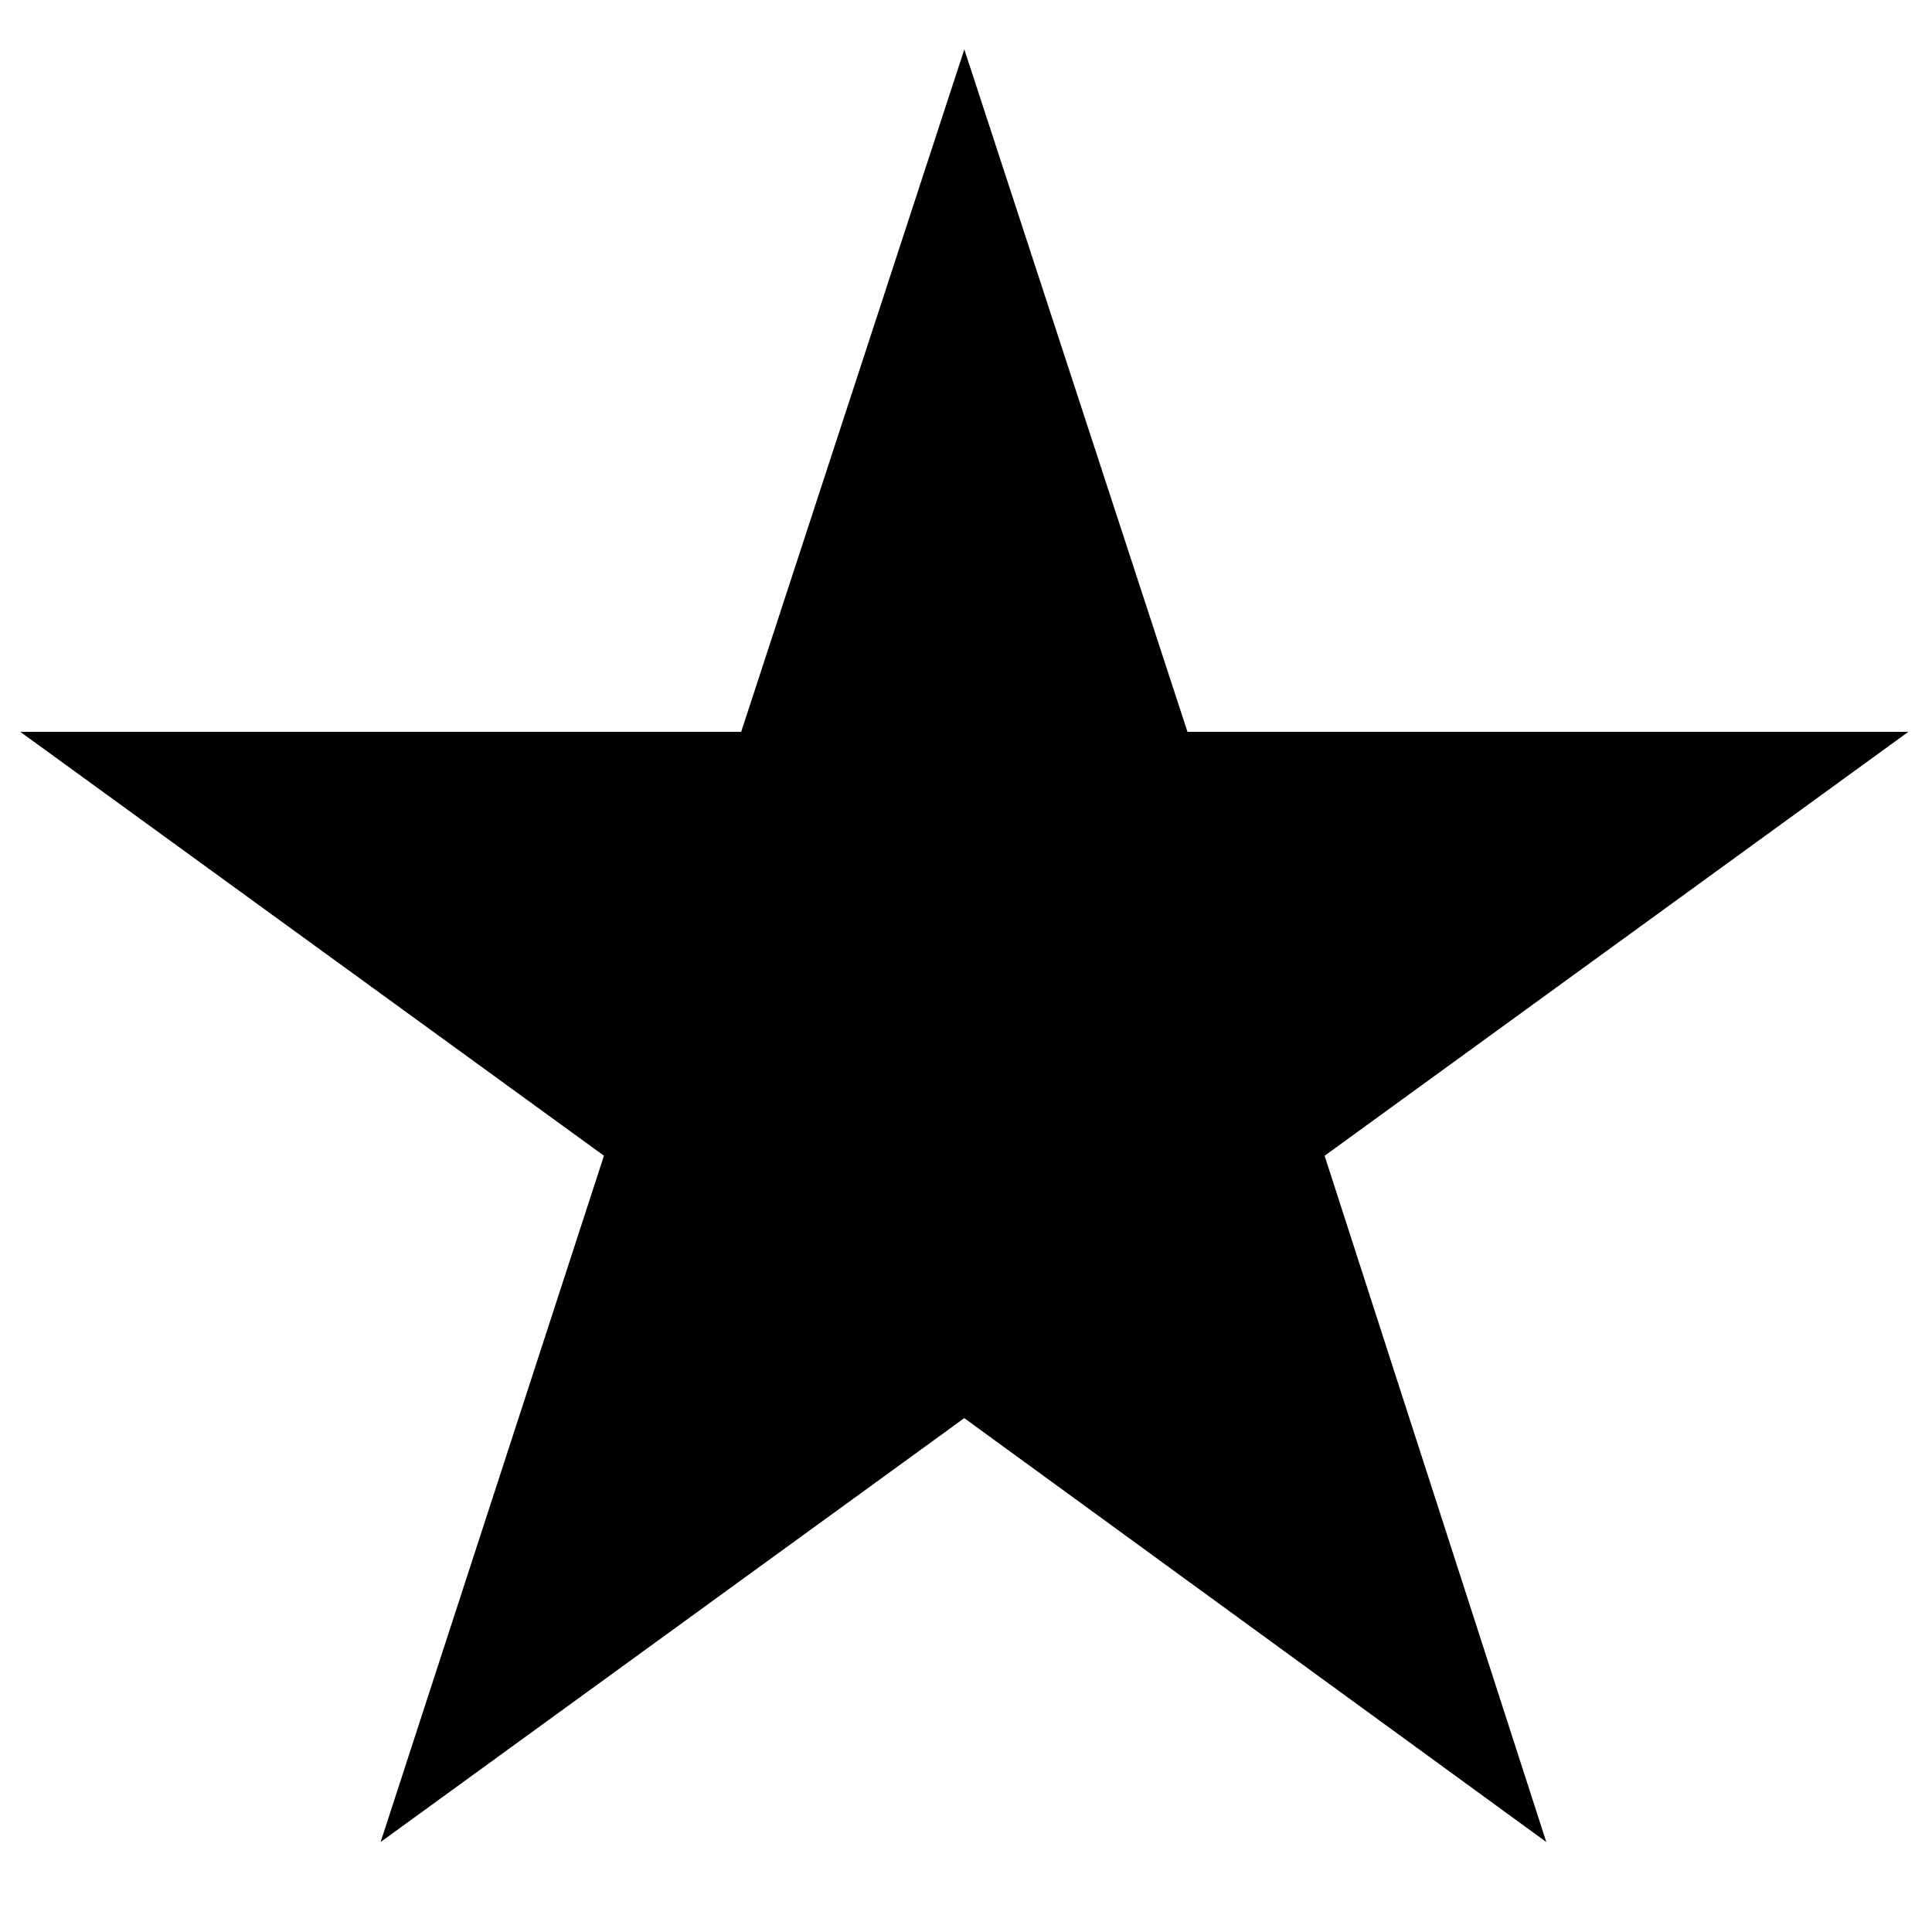 <svg   width="18" height="18" viewBox="0 0 15 15" xmlns="http://www.w3.org/2000/svg"><path class="gl-star-rating__fill" fill="currentColor" stroke="0" d="M13.277,6.182L9.697,8.782L11.057,12.992L7.487,10.392L3.907,12.992L5.277,8.782L1.697,6.182L6.117,6.182L7.487,1.992L8.857,6.182L13.277,6.182Z"></path></svg>